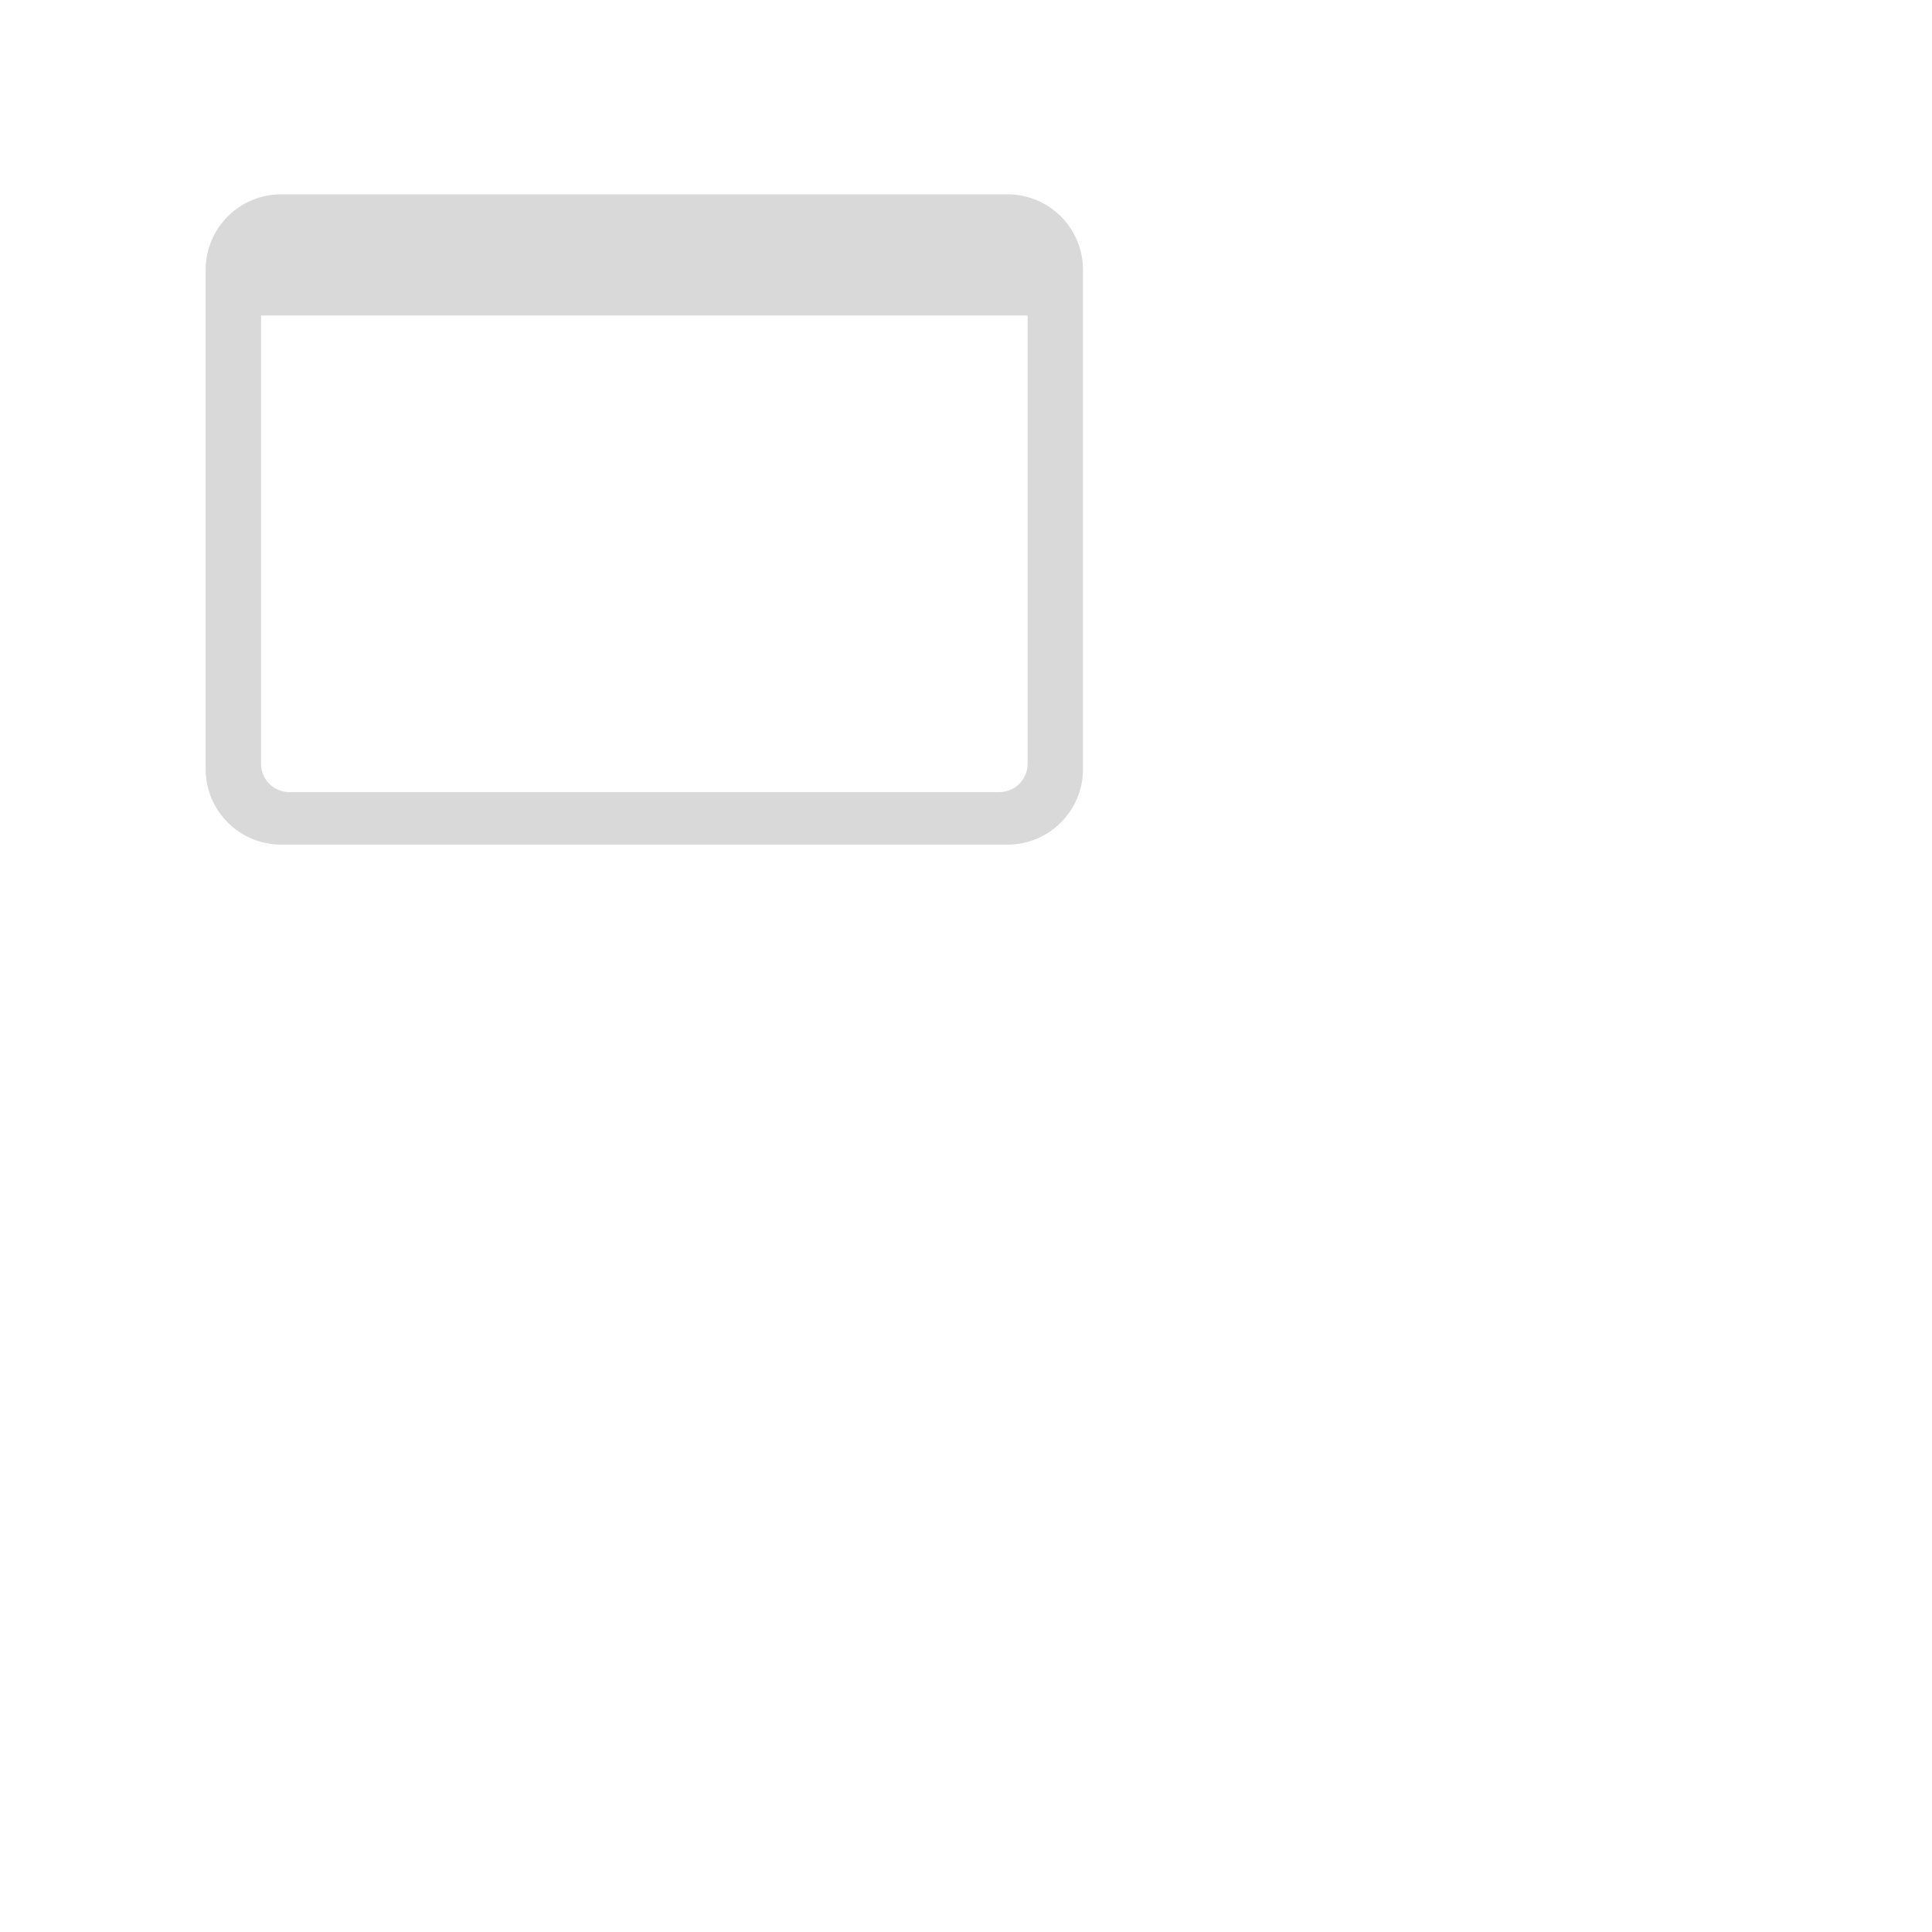 <svg width="1024" height="1024" viewBox="0 0 1024 1024" fill="none" xmlns="http://www.w3.org/2000/svg">
<path d="M534 103C556.091 103 574 120.909 574 143V407.665C574 429.756 556.091 447.665 534 447.665H149C126.909 447.665 109 429.756 109 407.665V143C109 120.909 126.909 103 149 103H534ZM138.345 167.224V404.835C138.345 413.119 145.06 419.835 153.345 419.835H529.655C537.94 419.835 544.655 413.119 544.655 404.835V167.224H138.345Z" fill="#D9D9D9"/>
</svg>
